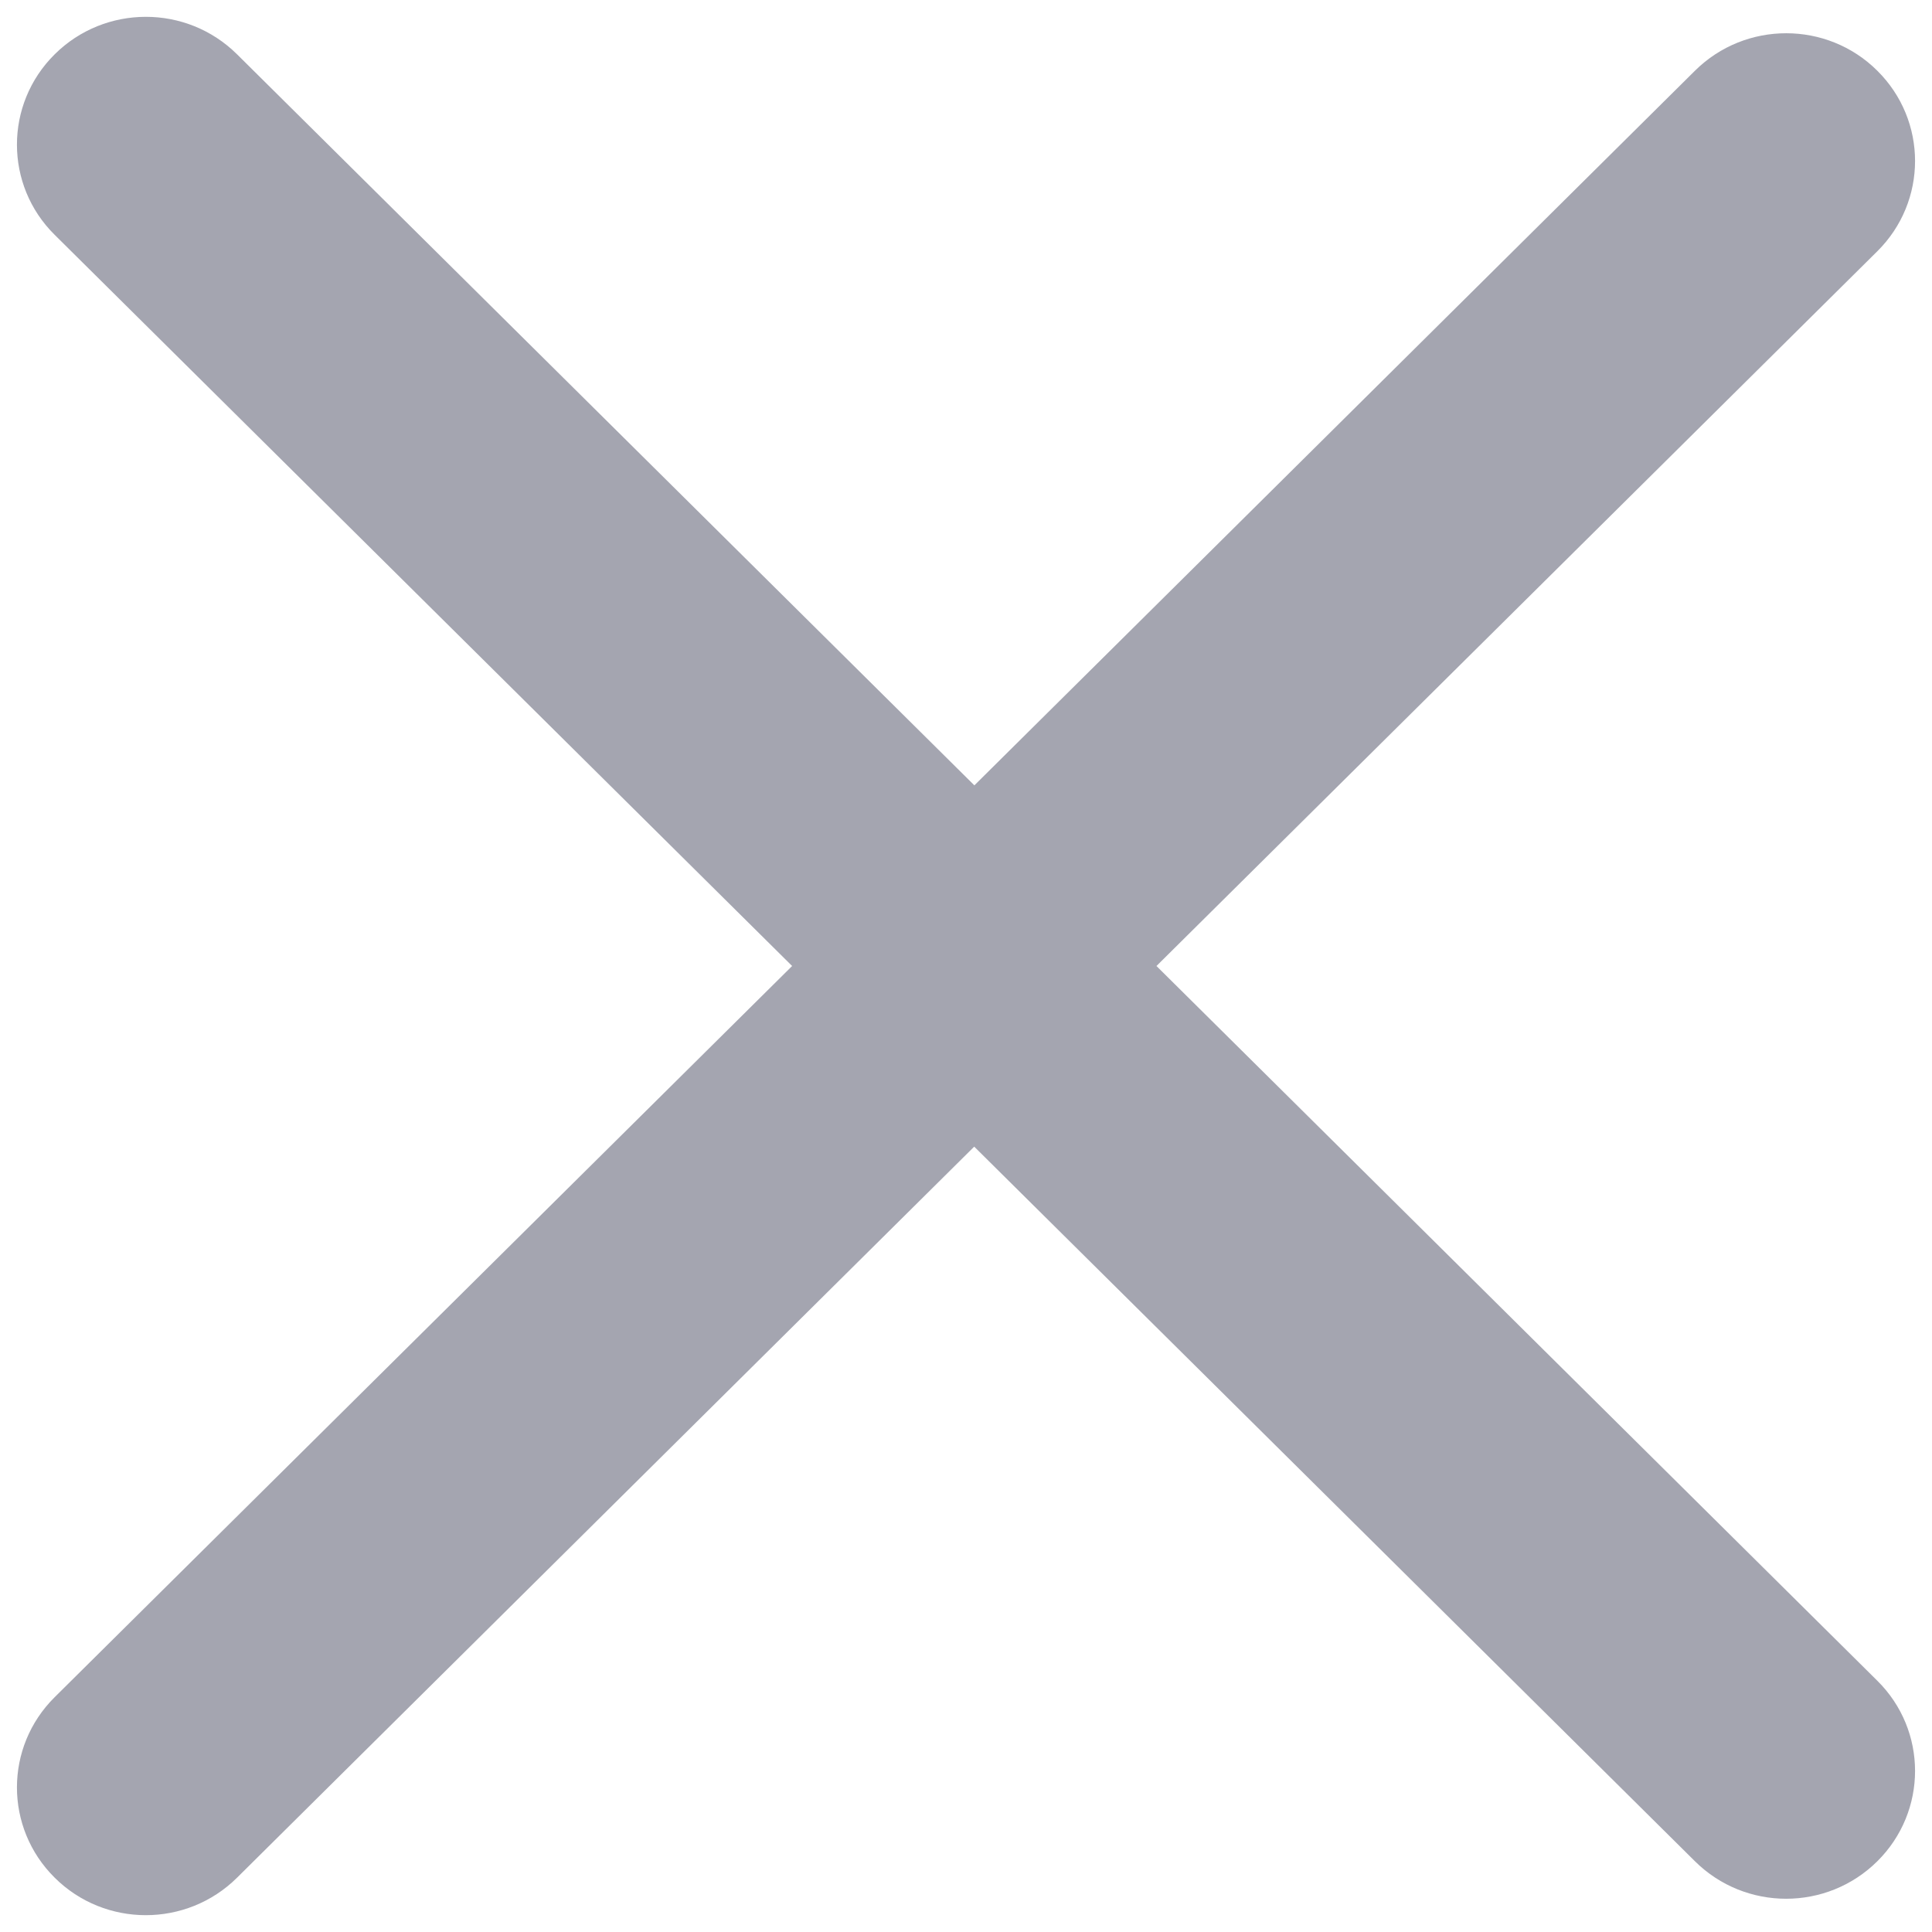 <svg width="12" height="12" viewBox="0 0 12 12" fill="none" xmlns="http://www.w3.org/2000/svg">
<path fill-rule="evenodd" clip-rule="evenodd" d="M1.472 0.337C1.159 0.027 0.653 0.027 0.34 0.337C0.027 0.647 0.027 1.15 0.34 1.459L4.92 6L0.34 10.541C0.027 10.851 0.027 11.353 0.34 11.663C0.652 11.973 1.159 11.973 1.472 11.663L6.051 7.122L10.528 11.561C10.841 11.871 11.347 11.871 11.66 11.561C11.973 11.251 11.973 10.748 11.66 10.439L7.183 6L11.66 1.561C11.973 1.251 11.973 0.749 11.66 0.439C11.348 0.129 10.841 0.129 10.528 0.439L6.052 4.878L1.472 0.337Z" fill="#A4A5B0"/>
</svg>
